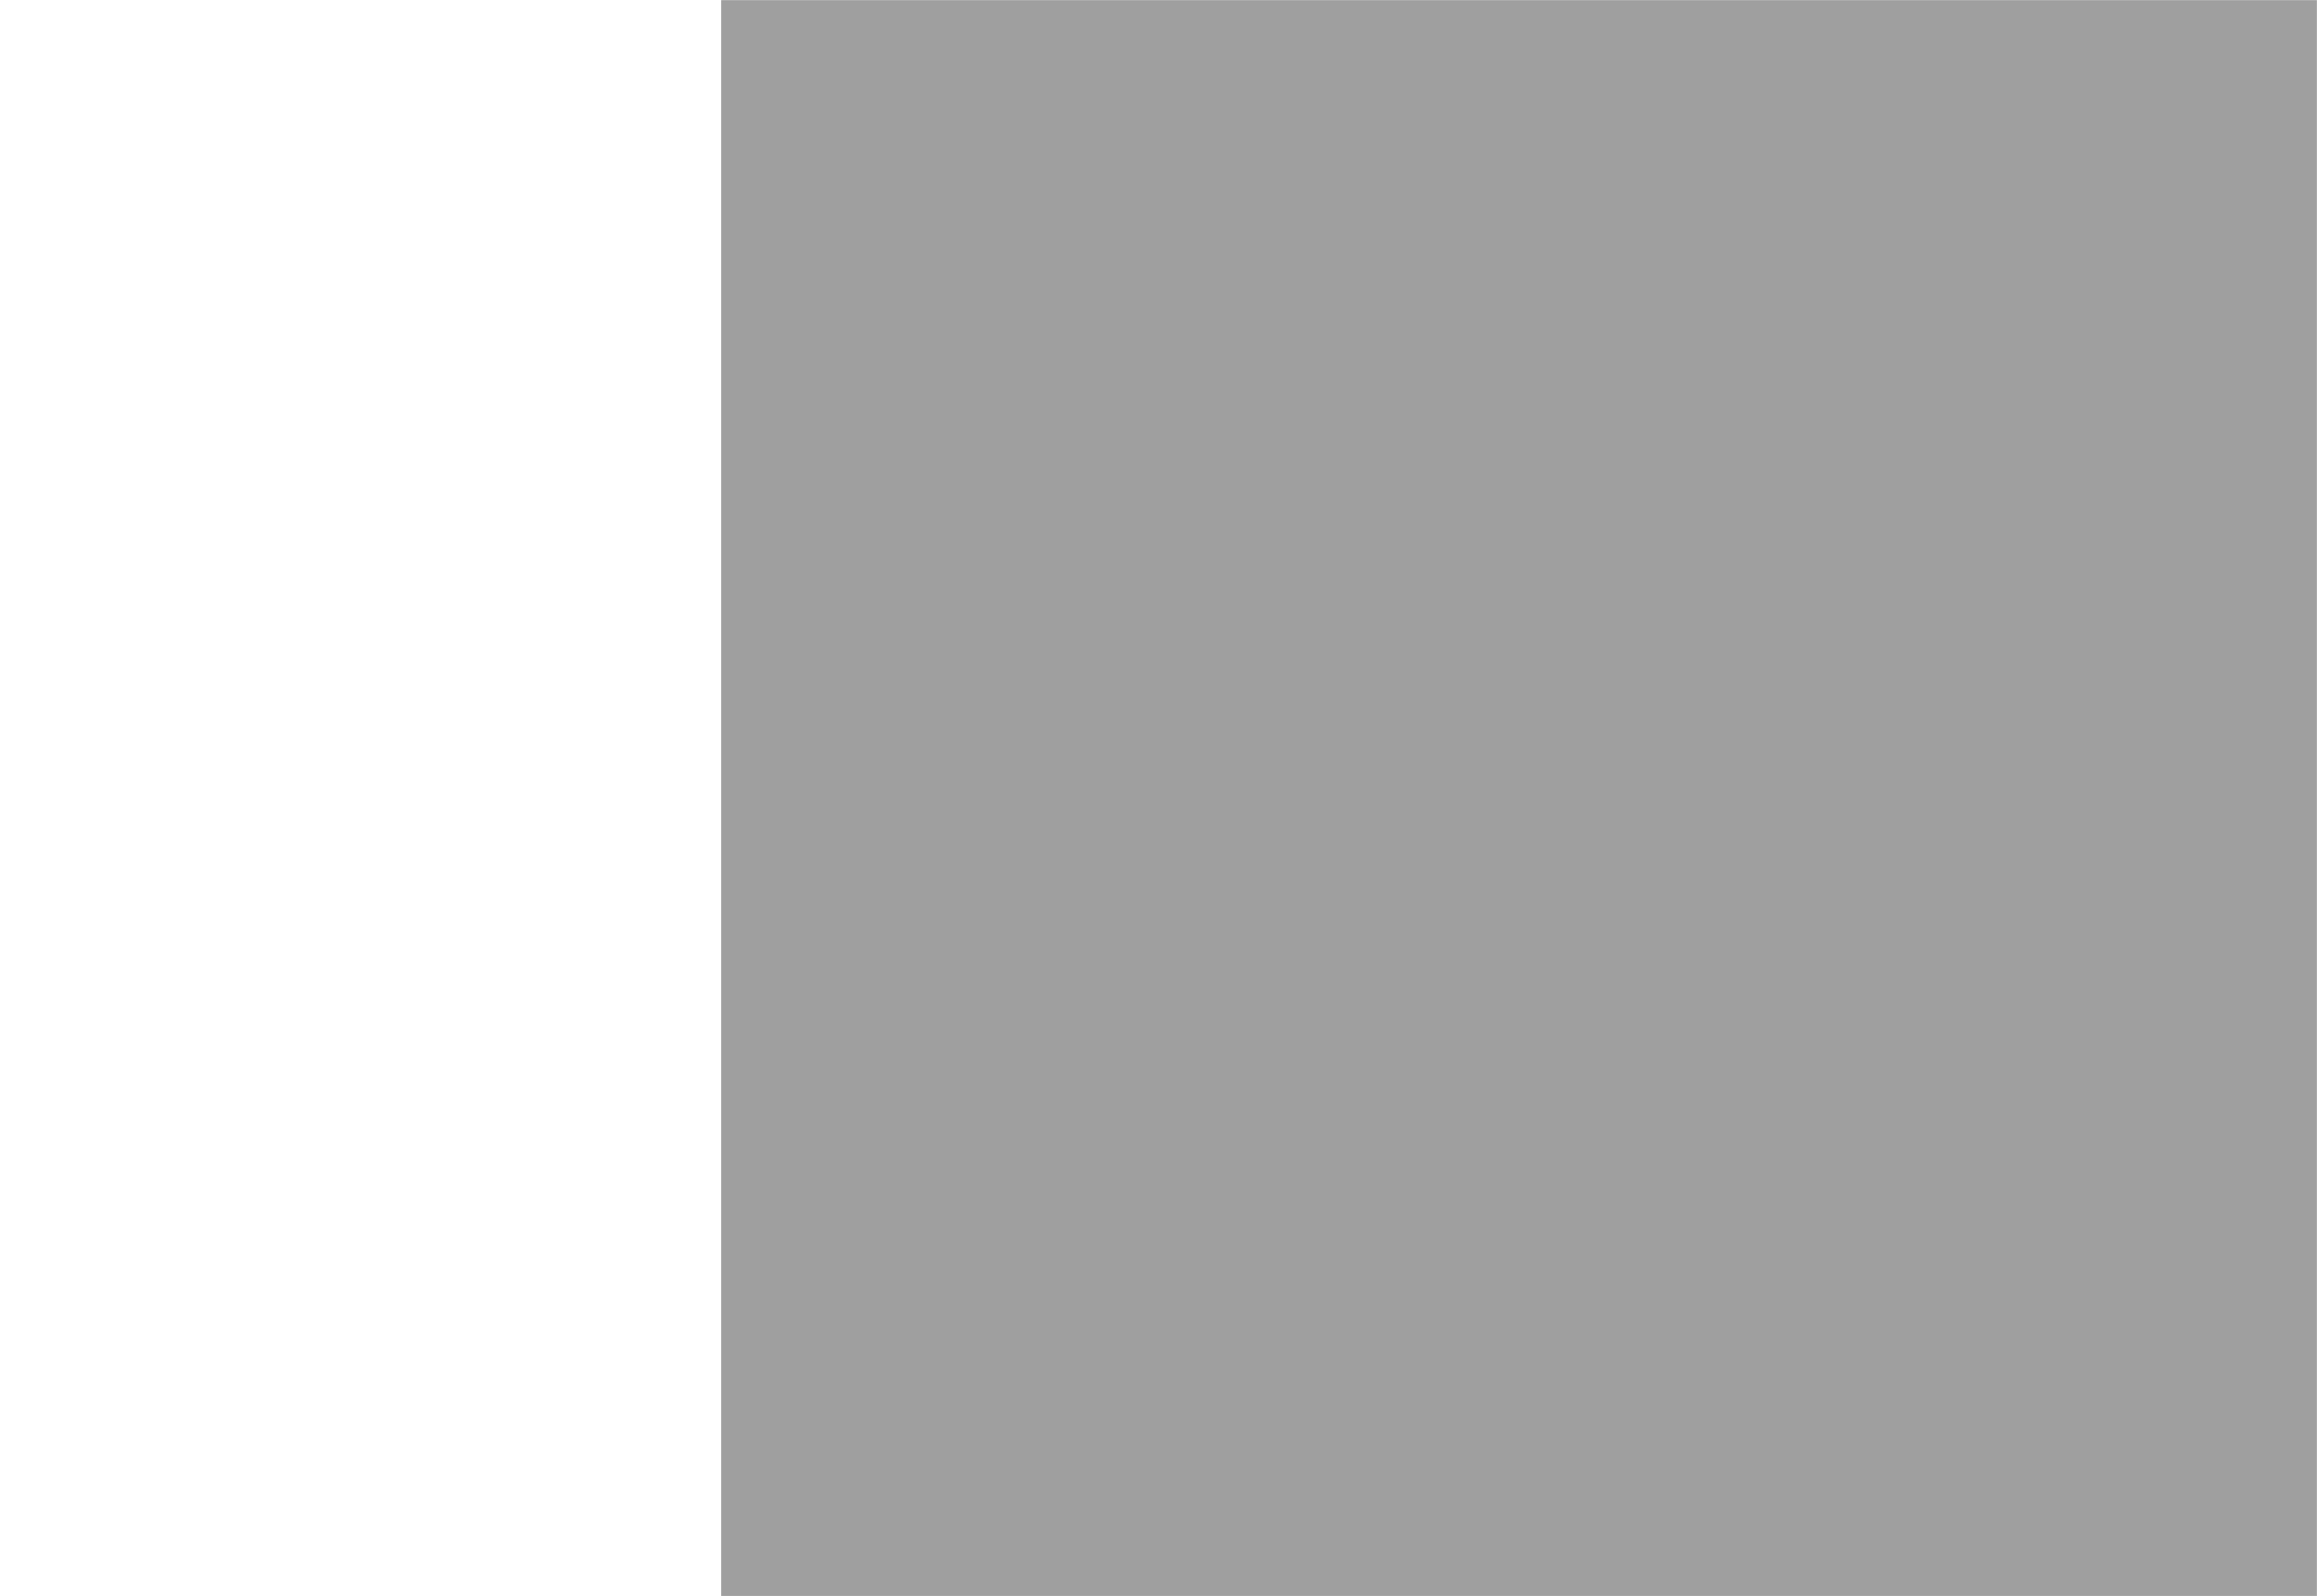 <?xml version="1.0" encoding="UTF-8"?>
<svg xmlns="http://www.w3.org/2000/svg" xmlns:xlink="http://www.w3.org/1999/xlink" width="10.671pt" height="7.35pt" viewBox="0 0 10.671 7.35" version="1.1">
<defs>
<clipPath id="clip1">
  <path d="M 3 0 L 10.672 0 L 10.672 7 L 3 7 Z M 3 0 "/>
</clipPath>
<clipPath id="clip2">
  <path d="M 3 0 L 10.672 0 L 10.672 7.352 L 3 7.352 Z M 3 0 "/>
</clipPath>
</defs>
<g id="surface1">
<g clip-path="url(#clip1)" clip-rule="nonzero">
<path style=" stroke:none;fill-rule:nonzero;fill:rgb(62.5%,62.5%,62.5%);fill-opacity:1;" d="M 3.676 6.996 L 10.316 6.996 L 10.316 0.355 L 3.676 0.355 Z M 3.676 6.996 "/>
</g>
<g clip-path="url(#clip2)" clip-rule="nonzero">
<path style="fill:none;stroke-width:0.709;stroke-linecap:butt;stroke-linejoin:miter;stroke:rgb(62.5%,62.5%,62.5%);stroke-opacity:1;stroke-miterlimit:10;" d="M -60.013 25.026 L -53.373 25.026 L -53.373 31.667 L -60.013 31.667 Z M -60.013 25.026 " transform="matrix(1,0,0,-1,63.689,32.022)"/>
</g>
</g>
</svg>
